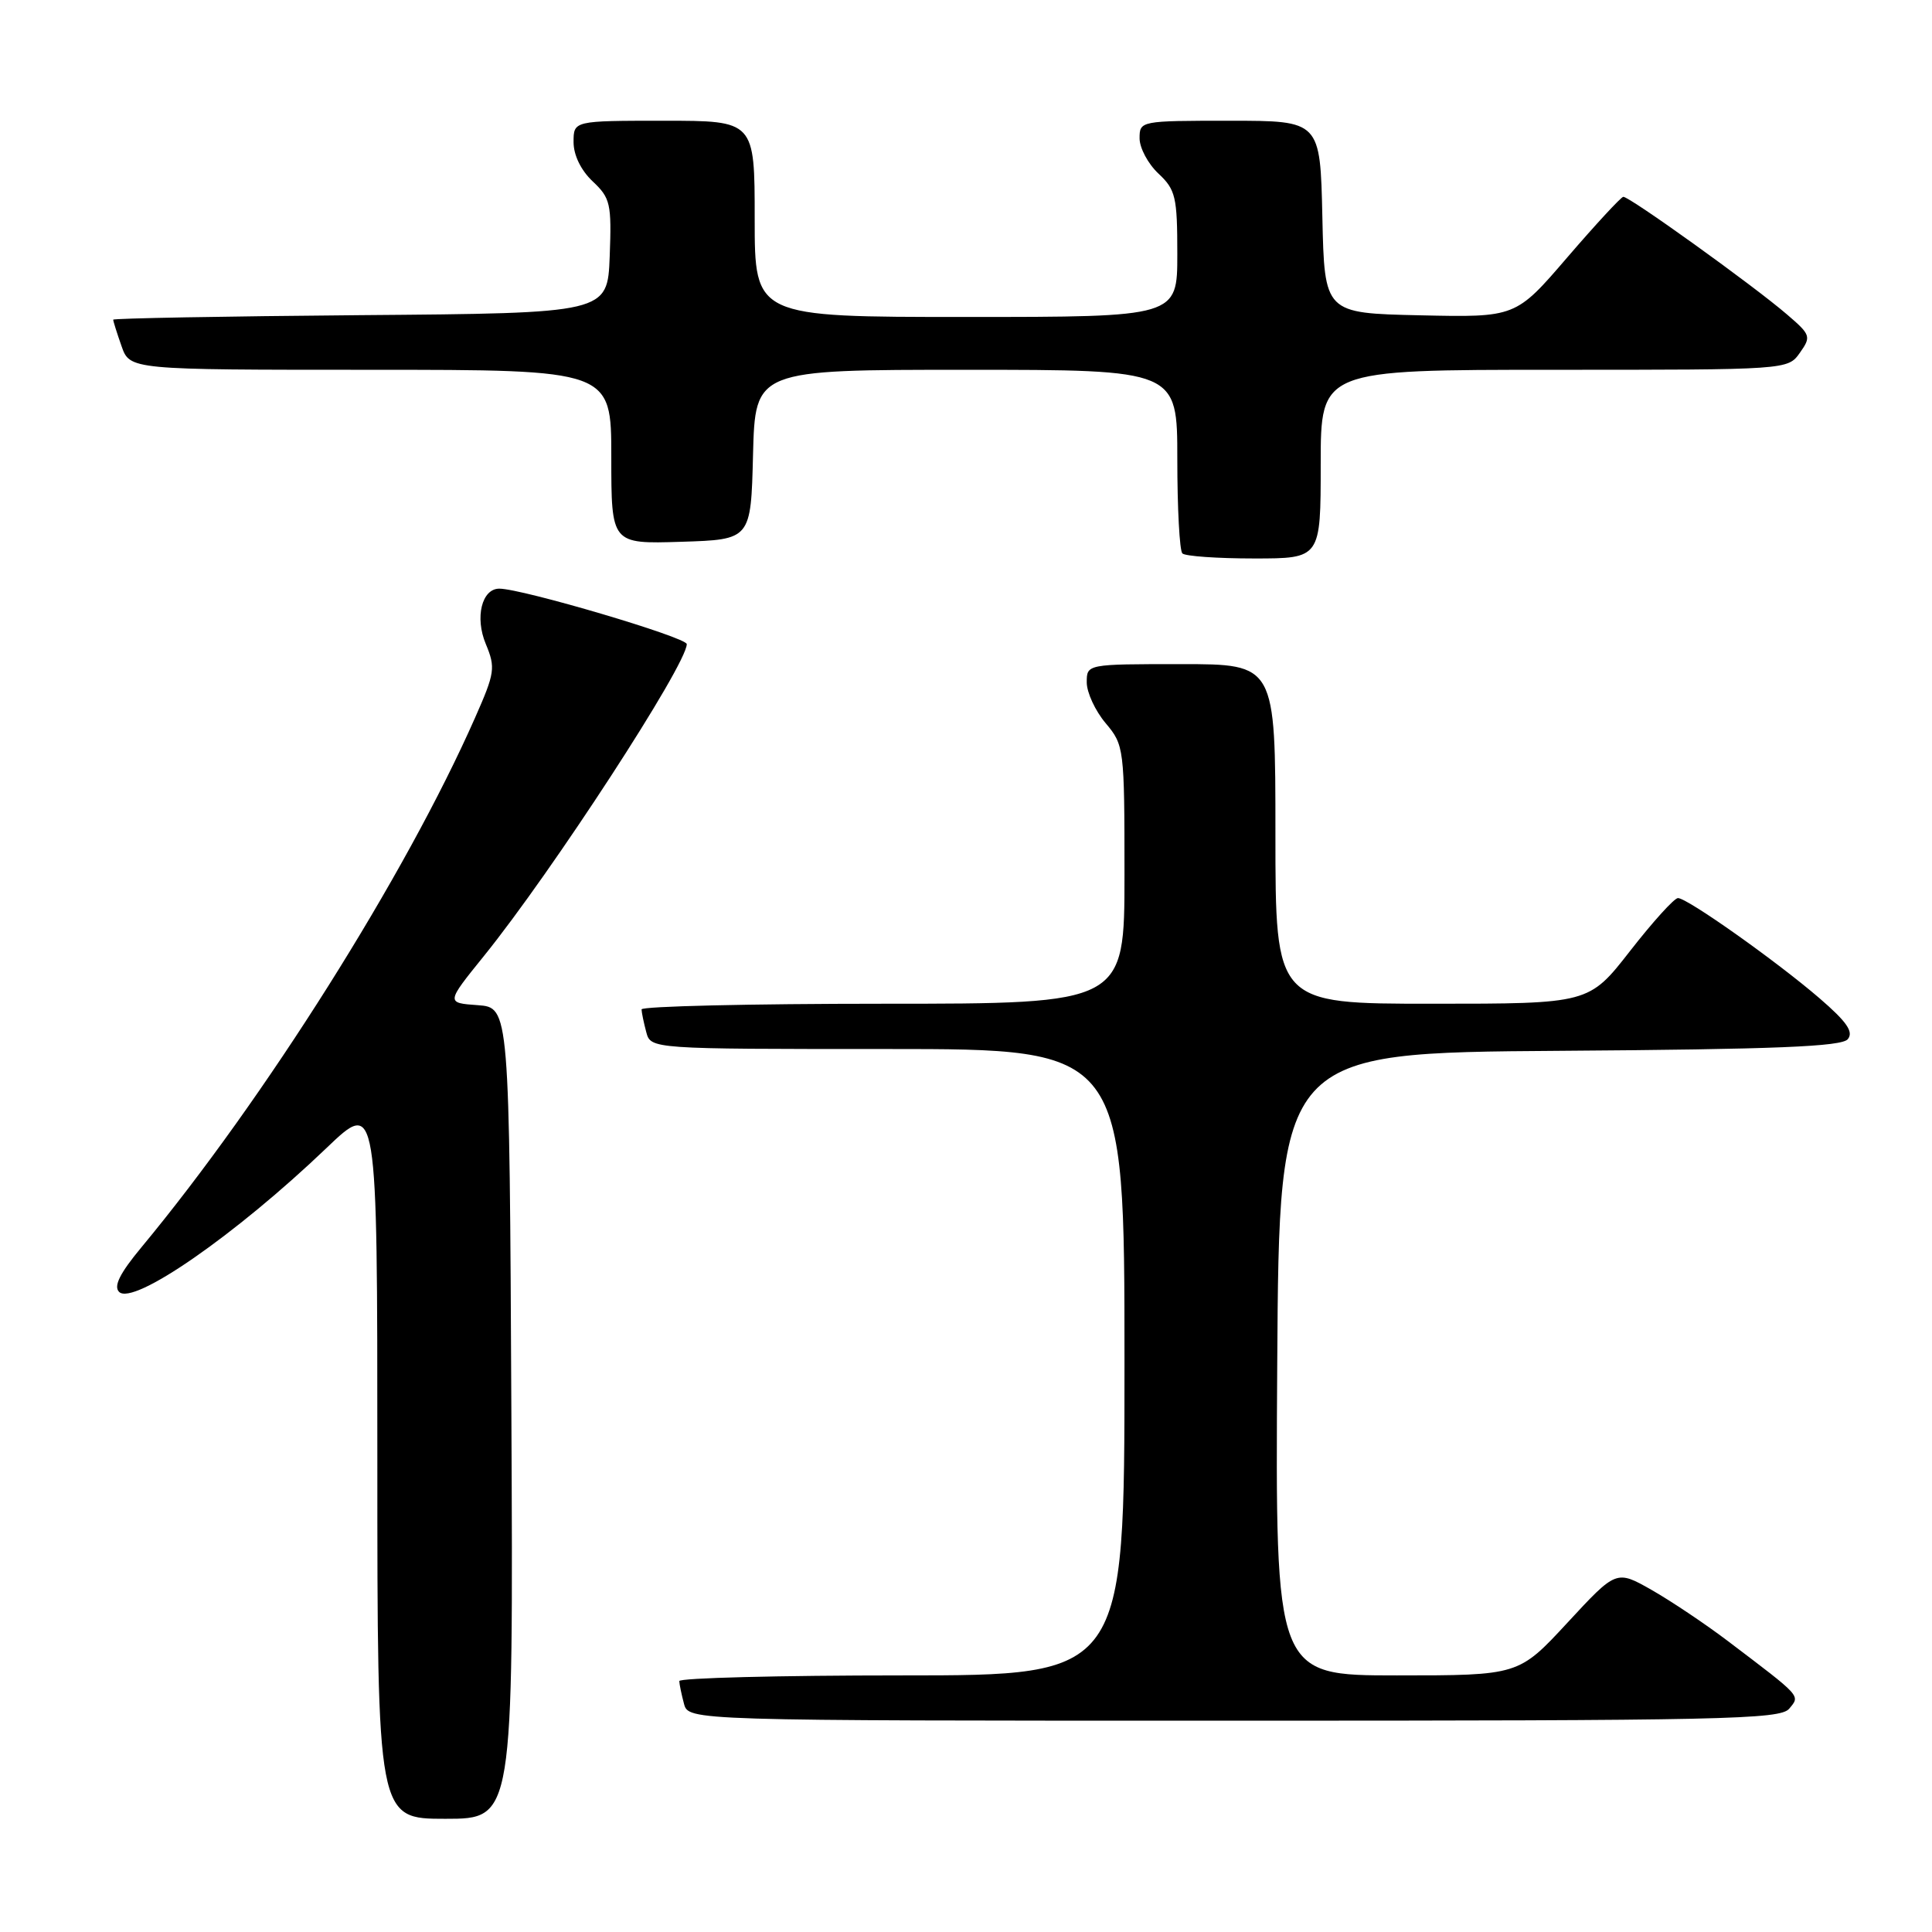 <?xml version="1.0" encoding="UTF-8" standalone="no"?>
<!DOCTYPE svg PUBLIC "-//W3C//DTD SVG 1.1//EN" "http://www.w3.org/Graphics/SVG/1.1/DTD/svg11.dtd" >
<svg xmlns="http://www.w3.org/2000/svg" xmlns:xlink="http://www.w3.org/1999/xlink" version="1.1" viewBox="0 0 256 256">
 <g >
 <path fill="currentColor"
d=" M 67.76 187.25 C 67.50 133.50 67.50 133.50 63.30 133.19 C 59.10 132.89 59.10 132.89 64.11 126.69 C 73.14 115.52 91.00 88.07 91.00 85.35 C 91.00 84.45 69.18 78.00 66.16 78.00 C 63.84 78.00 62.90 81.82 64.37 85.33 C 65.68 88.48 65.58 89.15 62.95 95.10 C 53.73 115.98 35.04 145.63 18.71 165.31 C 15.88 168.72 15.03 170.43 15.78 171.18 C 17.65 173.05 31.26 163.60 43.25 152.13 C 50.00 145.67 50.00 145.67 50.00 193.34 C 50.00 241.00 50.00 241.00 59.01 241.00 C 68.02 241.00 68.02 241.00 67.76 187.25 Z  M 237.08 226.41 C 238.55 224.63 238.82 224.93 228.90 217.41 C 225.93 215.16 221.40 212.13 218.84 210.67 C 214.17 208.02 214.17 208.02 207.70 215.01 C 201.23 222.00 201.23 222.00 185.10 222.00 C 168.98 222.00 168.98 222.00 169.24 180.75 C 169.50 139.50 169.50 139.50 206.64 139.24 C 235.33 139.04 244.02 138.68 244.84 137.70 C 245.64 136.73 244.72 135.40 241.09 132.27 C 235.35 127.33 223.58 119.00 222.34 119.00 C 221.85 119.00 219.00 122.15 216.00 126.00 C 210.54 133.00 210.54 133.00 189.77 133.00 C 169.00 133.00 169.00 133.00 169.00 110.50 C 169.00 88.00 169.00 88.00 156.50 88.00 C 144.00 88.00 144.00 88.00 144.00 90.42 C 144.00 91.76 145.12 94.18 146.50 95.82 C 148.95 98.73 149.00 99.11 149.00 115.89 C 149.00 133.00 149.00 133.00 117.00 133.00 C 99.40 133.00 85.01 133.34 85.01 133.75 C 85.02 134.16 85.30 135.51 85.63 136.75 C 86.23 139.00 86.23 139.00 117.62 139.00 C 149.00 139.00 149.00 139.00 149.00 180.50 C 149.00 222.00 149.00 222.00 119.50 222.00 C 103.28 222.00 90.01 222.34 90.01 222.75 C 90.02 223.16 90.30 224.51 90.63 225.75 C 91.23 228.00 91.23 228.00 163.49 228.00 C 228.41 228.00 235.89 227.84 237.08 226.41 Z  M 175.00 61.50 C 175.00 49.00 175.00 49.00 205.94 49.00 C 236.89 49.00 236.89 49.00 238.49 46.75 C 240.01 44.60 239.94 44.37 236.79 41.67 C 232.32 37.82 215.83 25.98 215.09 26.08 C 214.77 26.13 211.43 29.74 207.67 34.11 C 200.84 42.06 200.84 42.06 188.17 41.78 C 175.50 41.50 175.50 41.50 175.22 28.75 C 174.94 16.00 174.94 16.00 162.97 16.00 C 151.11 16.00 151.00 16.02 151.00 18.33 C 151.00 19.60 152.12 21.71 153.50 23.00 C 155.78 25.14 156.00 26.09 156.00 33.67 C 156.00 42.00 156.00 42.00 128.00 42.00 C 100.00 42.00 100.00 42.00 100.00 29.00 C 100.00 16.00 100.00 16.00 88.00 16.00 C 76.00 16.00 76.00 16.00 76.00 18.83 C 76.00 20.56 76.98 22.57 78.54 24.04 C 80.88 26.24 81.05 26.99 80.79 33.96 C 80.50 41.50 80.50 41.50 47.75 41.76 C 29.74 41.91 15.00 42.18 15.00 42.36 C 15.00 42.55 15.49 44.12 16.10 45.85 C 17.20 49.00 17.20 49.00 49.10 49.00 C 81.00 49.00 81.00 49.00 81.00 60.54 C 81.00 72.08 81.00 72.08 90.25 71.79 C 99.50 71.50 99.50 71.50 99.78 60.25 C 100.07 49.00 100.07 49.00 128.03 49.00 C 156.00 49.00 156.00 49.00 156.00 60.83 C 156.00 67.34 156.30 72.97 156.67 73.33 C 157.03 73.70 161.31 74.00 166.17 74.00 C 175.00 74.00 175.00 74.00 175.00 61.50 Z "/>
</g>
</svg>